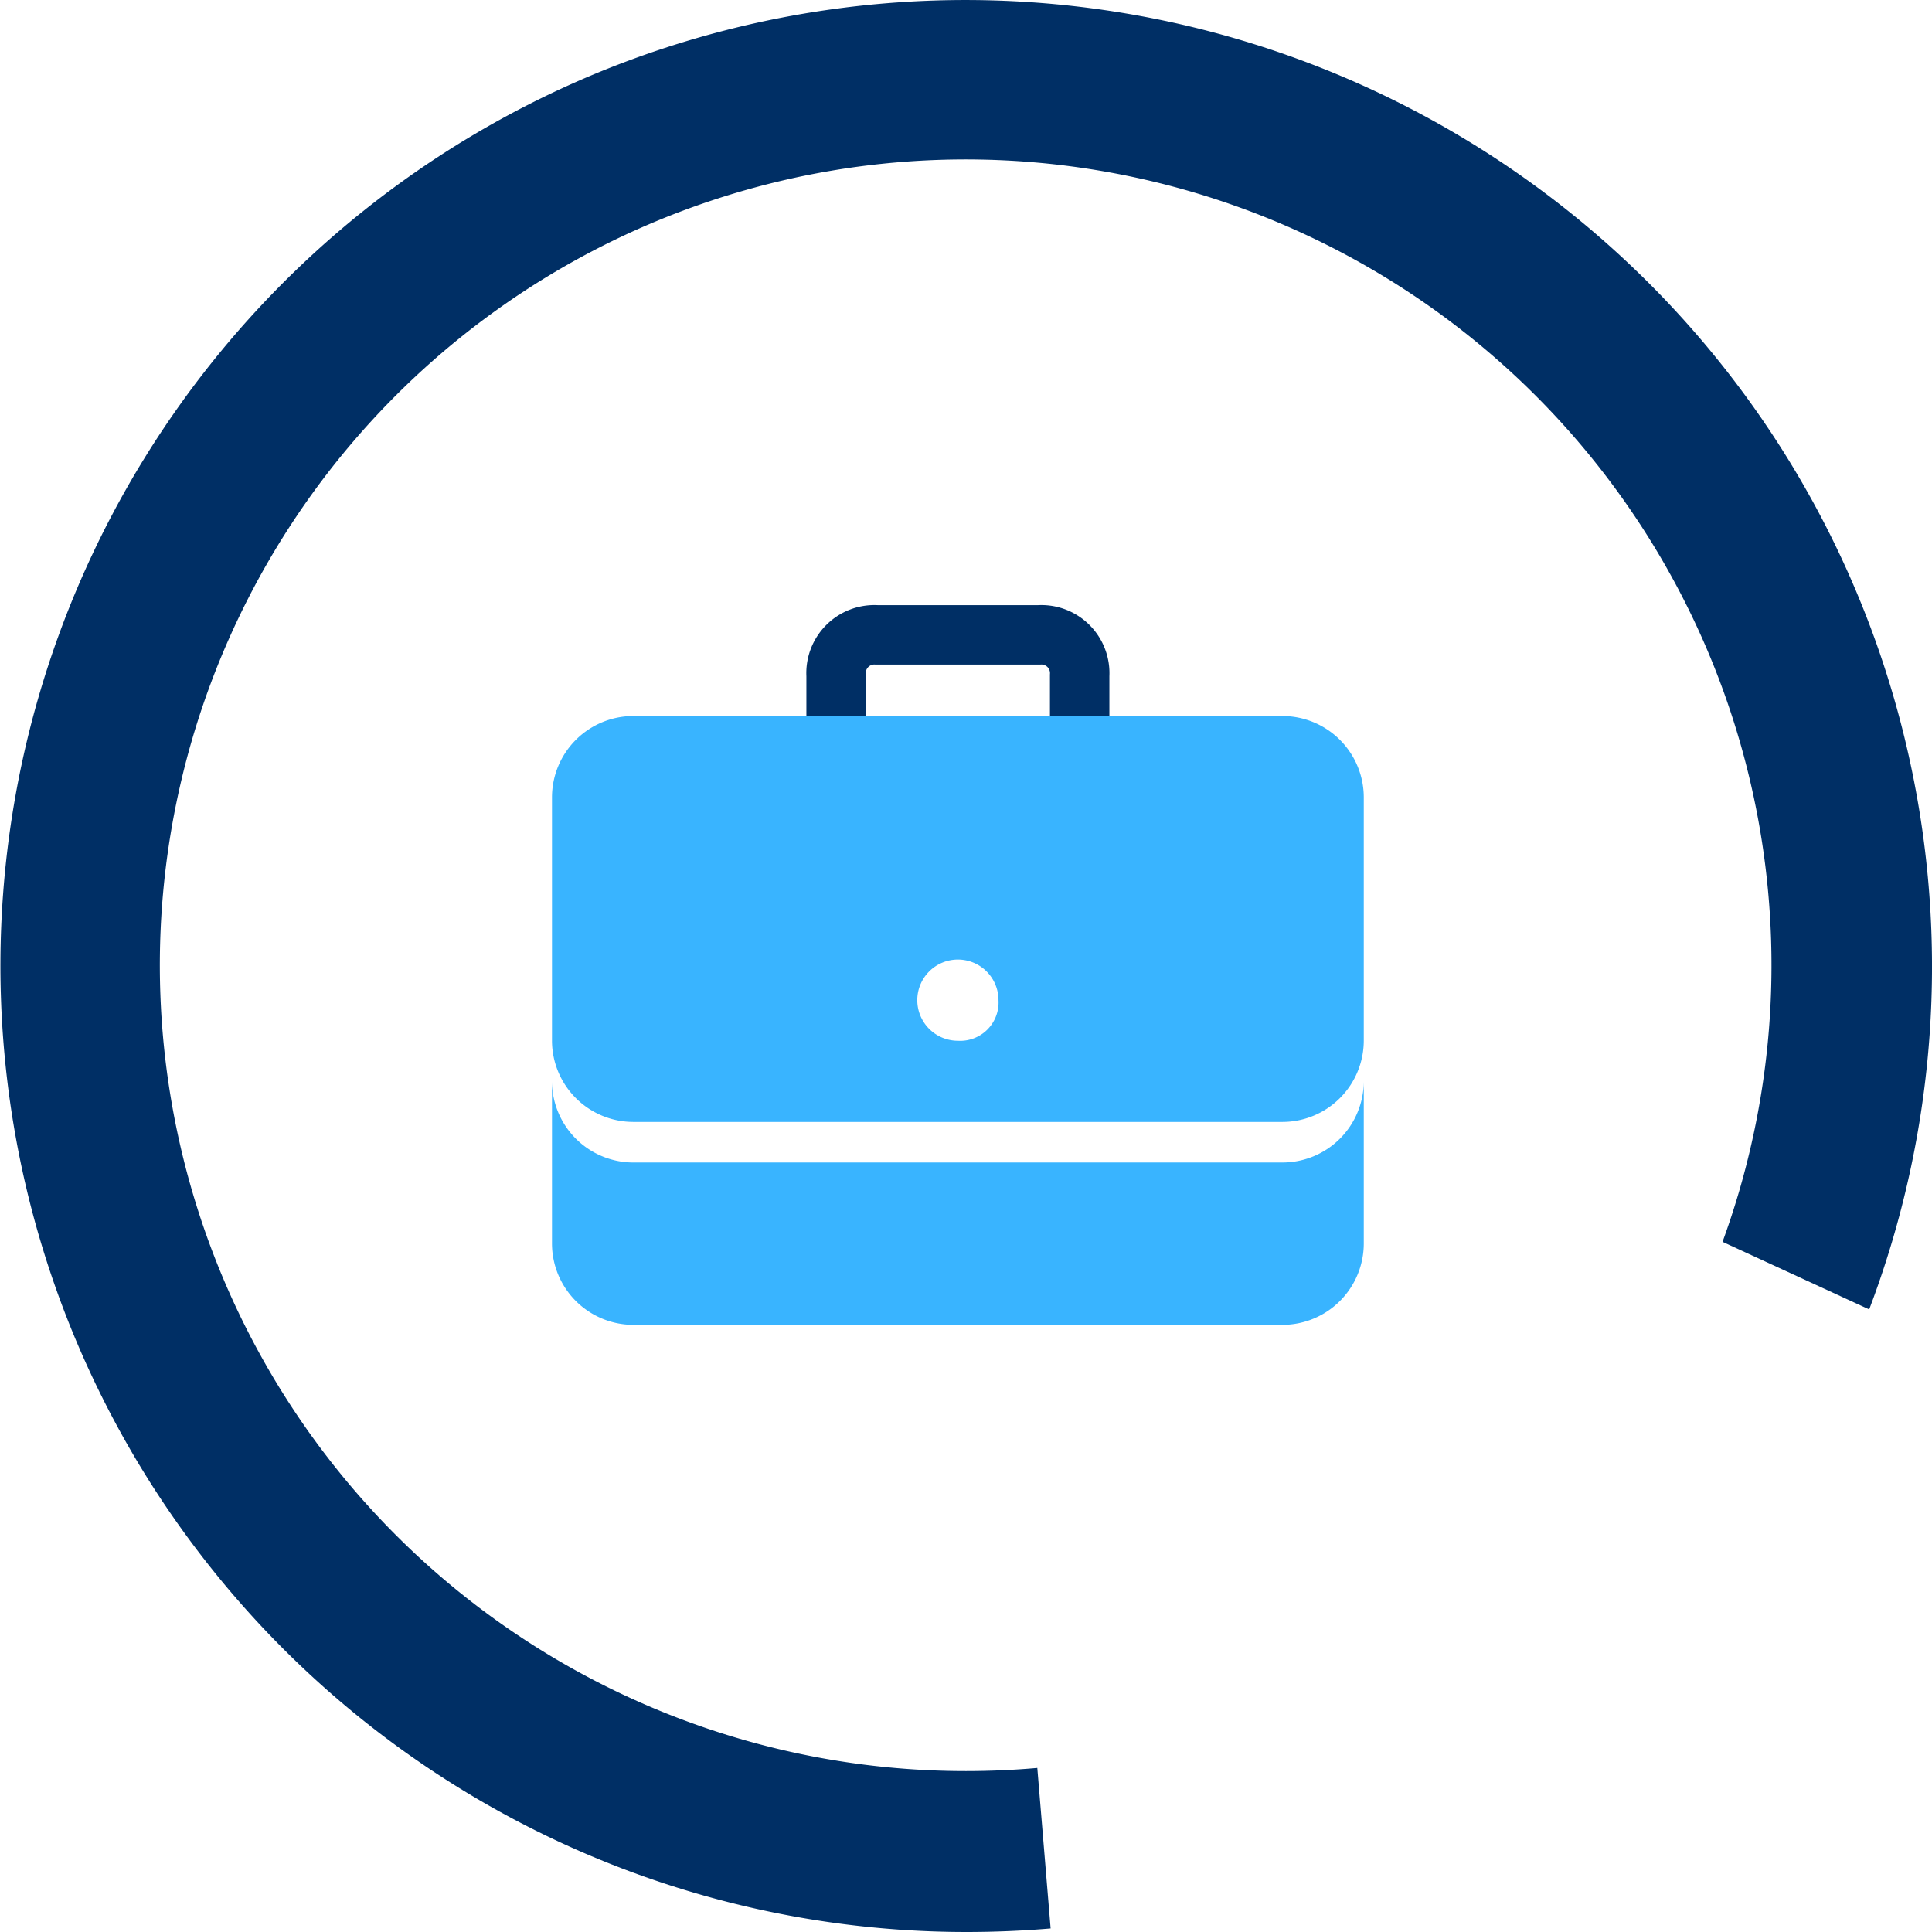 <svg xmlns="http://www.w3.org/2000/svg" width="65" height="65.002" viewBox="0 0 65 65.002">
  <g id="Opportunity_Management_" data-name="Opportunity Management " transform="translate(-695.001 -207.999)">
    <g id="noun_Briefcase_61428" transform="translate(713.572 229.358)">
      <path id="Path_563" data-name="Path 563" d="M9,8.1V5.366A1.29,1.29,0,0,1,10.366,4h5.462a1.29,1.29,0,0,1,1.366,1.366V8.1" transform="translate(0.559 -4)" fill="none" stroke="#002f65" stroke-miterlimit="10" stroke-width="2"/>
      <g id="Group_361" data-name="Group 361" transform="translate(0 2.731)">
        <path id="Path_564" data-name="Path 564" d="M26.581,6H4.731A2.739,2.739,0,0,0,2,8.731v8.194a2.739,2.739,0,0,0,2.731,2.731H26.581a2.739,2.739,0,0,0,2.731-2.731V8.731A2.739,2.739,0,0,0,26.581,6ZM15.656,16.925a1.366,1.366,0,1,1,1.366-1.366A1.29,1.29,0,0,1,15.656,16.925Z" transform="translate(-2 -6)" fill="#39b4ff"/>
        <path id="Path_565" data-name="Path 565" d="M26.581,17.731H4.731A2.739,2.739,0,0,1,2,15v5.462a2.739,2.739,0,0,0,2.731,2.731H26.581a2.739,2.739,0,0,0,2.731-2.731V15A2.739,2.739,0,0,1,26.581,17.731Z" transform="translate(-2 -2.71)" fill="#39b4ff"/>
      </g>
    </g>
    <path id="Subtraction_17" data-name="Subtraction 17" d="M32.5,65A32.509,32.509,0,0,1,19.851,2.554a32.52,32.52,0,0,1,43.037,41.5l-4.934-2.274A27.111,27.111,0,1,0,32.5,59.586c.8,0,1.608-.035,2.4-.105l.448,5.4C34.405,64.961,33.446,65,32.5,65Z" transform="translate(695 207.999)" fill="#002f65"/>
  </g>
</svg>
